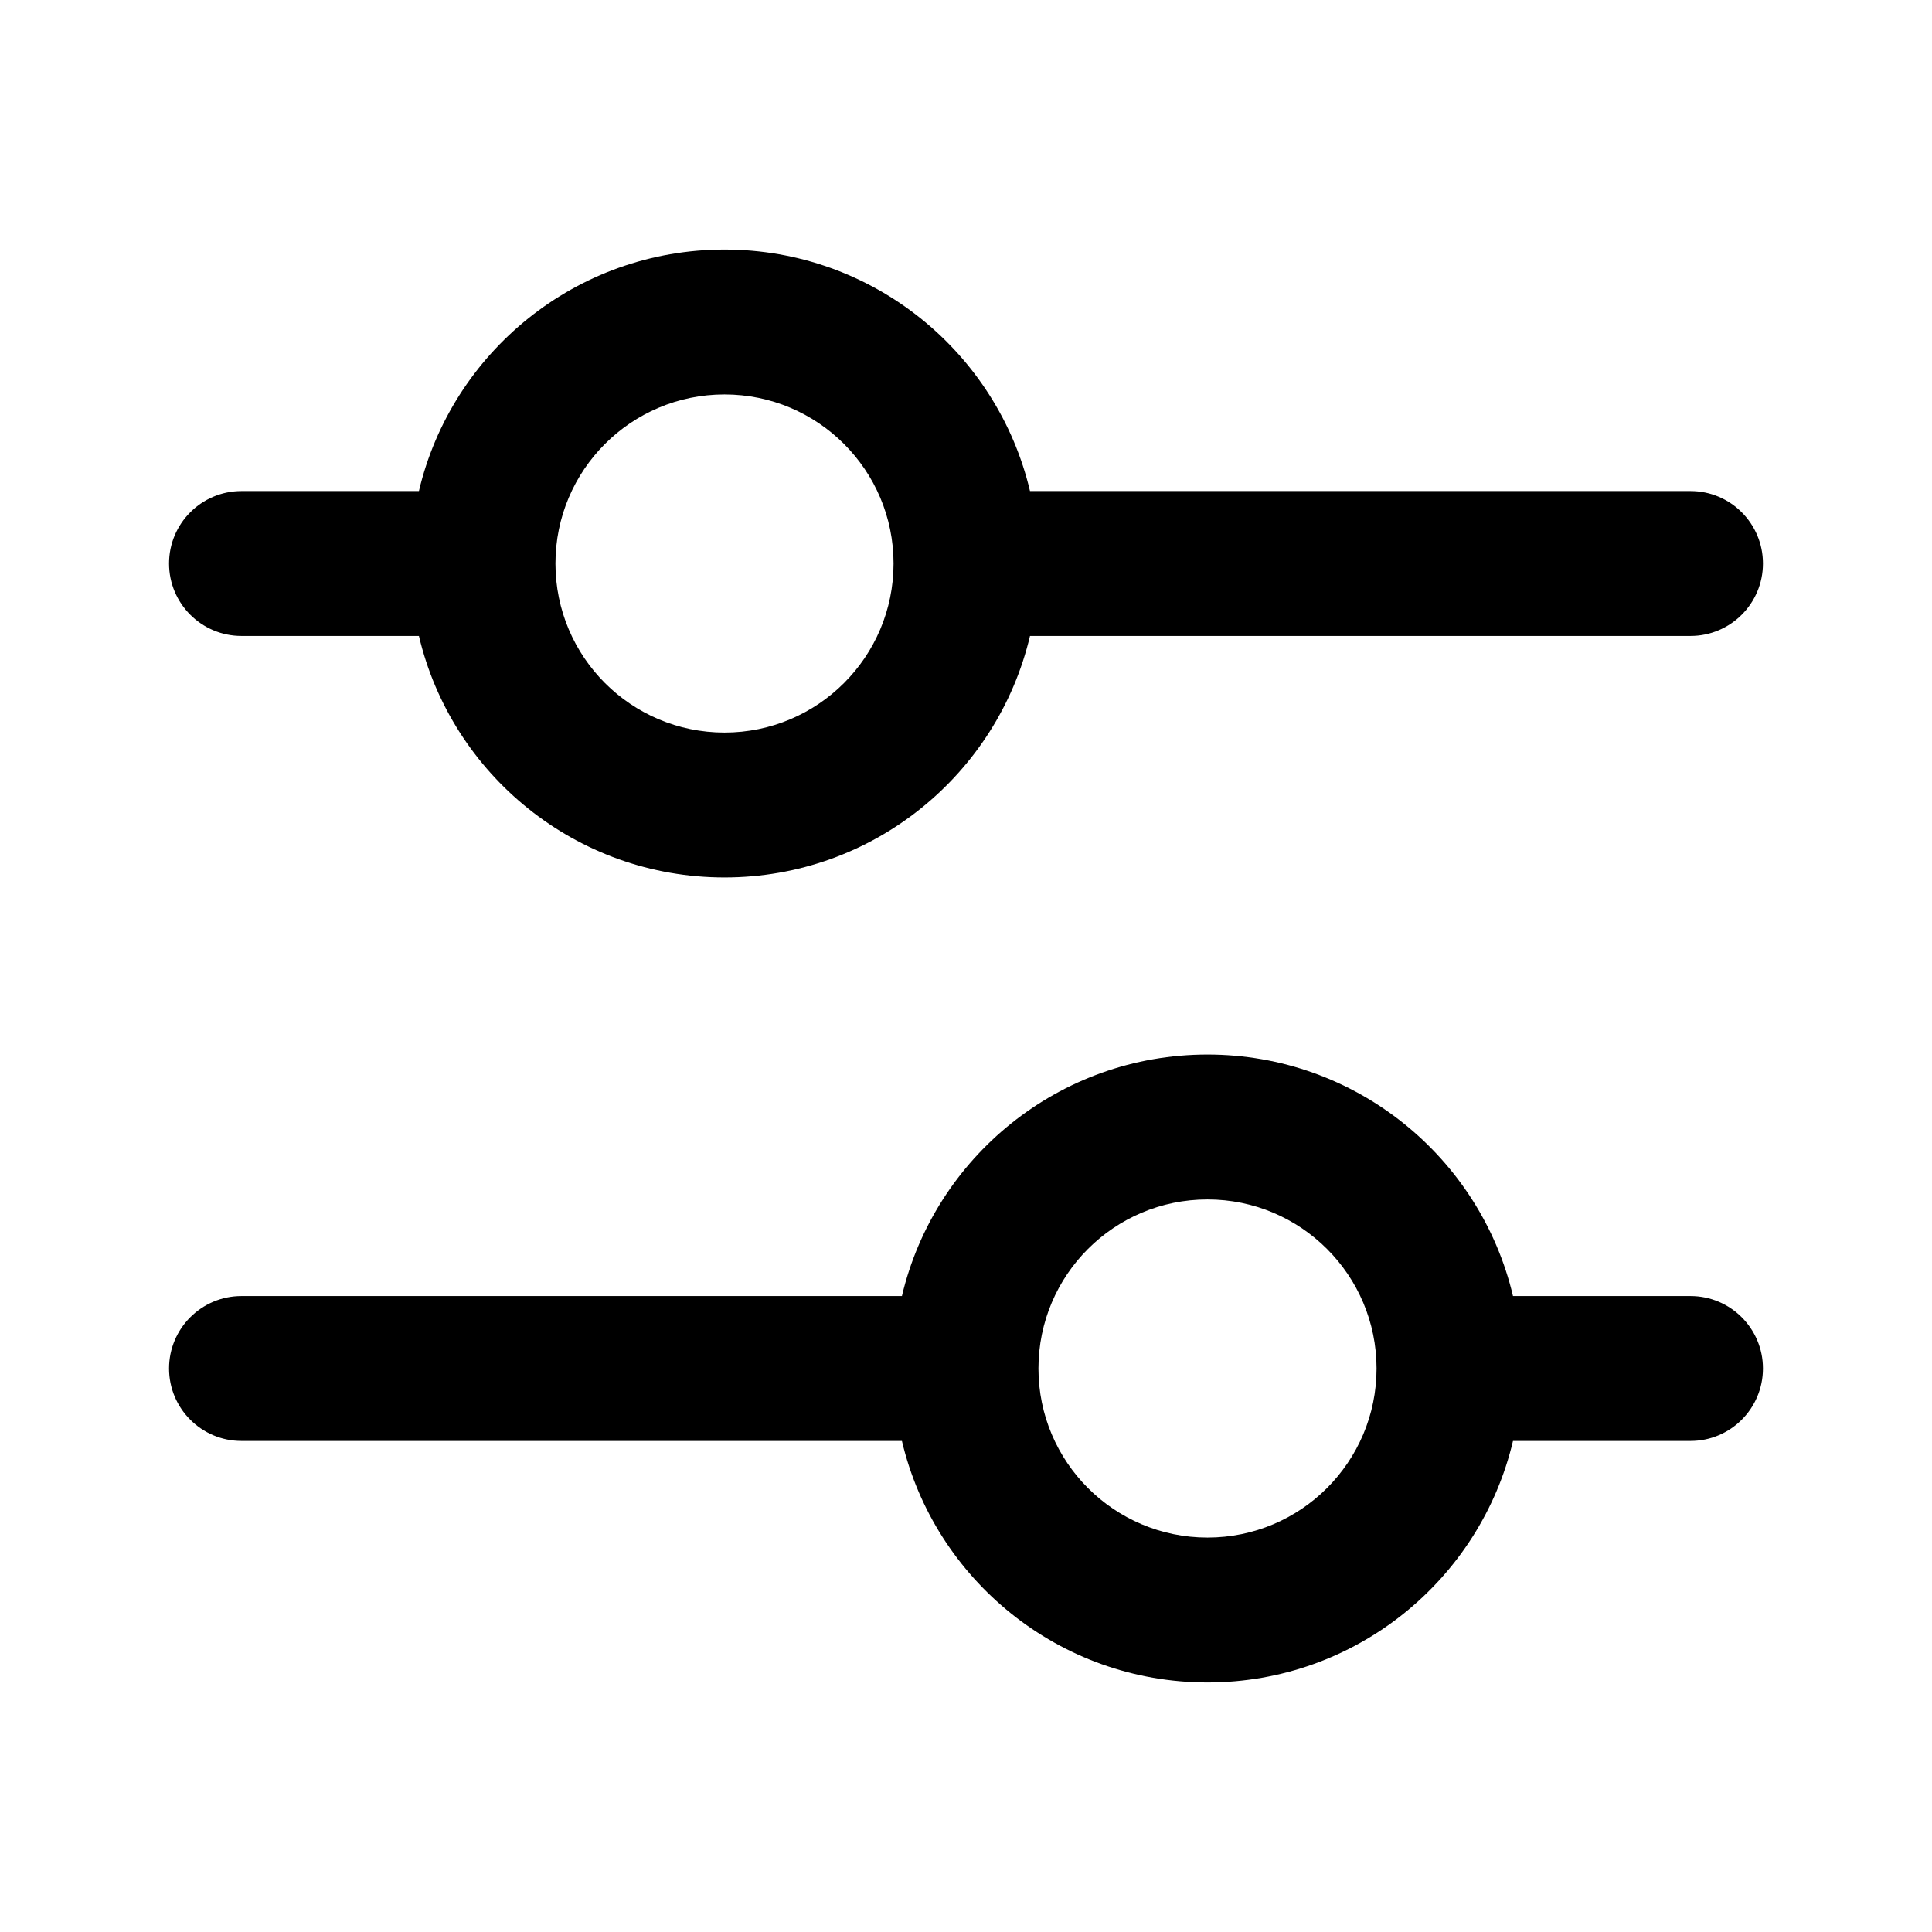 <svg width="24" height="24" viewBox="0 0 24 24" fill="none"
   xmlns="http://www.w3.org/2000/svg">
   <path fill-rule="evenodd" clip-rule="evenodd" d="M9 3.1C7.155 3.1 5.61 4.38 5.204 6.1H3C2.503 6.1 2.1 6.503 2.1 7C2.1 7.497 2.503 7.9 3 7.9H5.204C5.61 9.62 7.155 10.9 9 10.9C10.844 10.9 12.389 9.62 12.795 7.9H21C21.497 7.9 21.9 7.497 21.9 7C21.9 6.503 21.497 6.1 21 6.1L12.795 6.1C12.389 4.38 10.844 3.1 9 3.1ZM9 9.1C7.84 9.1 6.9 8.16 6.9 7C6.9 5.84 7.84 4.9 9 4.9C10.159 4.9 11.1 5.84 11.1 7C11.1 8.16 10.159 9.1 9 9.1Z" fill="currentColor"></path>
   <path fill-rule="evenodd" clip-rule="evenodd" d="M11.204 17.9H3C2.503 17.9 2.1 17.497 2.1 17C2.1 16.503 2.503 16.1 3 16.1H11.204C11.61 14.38 13.155 13.1 15 13.1C16.844 13.1 18.389 14.38 18.795 16.1H21C21.497 16.1 21.9 16.503 21.9 17C21.9 17.497 21.497 17.9 21 17.9H18.795C18.389 19.62 16.844 20.9 15 20.9C13.155 20.9 11.61 19.62 11.204 17.9ZM17.1 17C17.1 15.84 16.159 14.9 15 14.9C13.84 14.9 12.9 15.84 12.9 17C12.9 18.16 13.84 19.1 15 19.1C16.159 19.1 17.1 18.16 17.1 17Z" fill="currentColor"></path>
</svg>